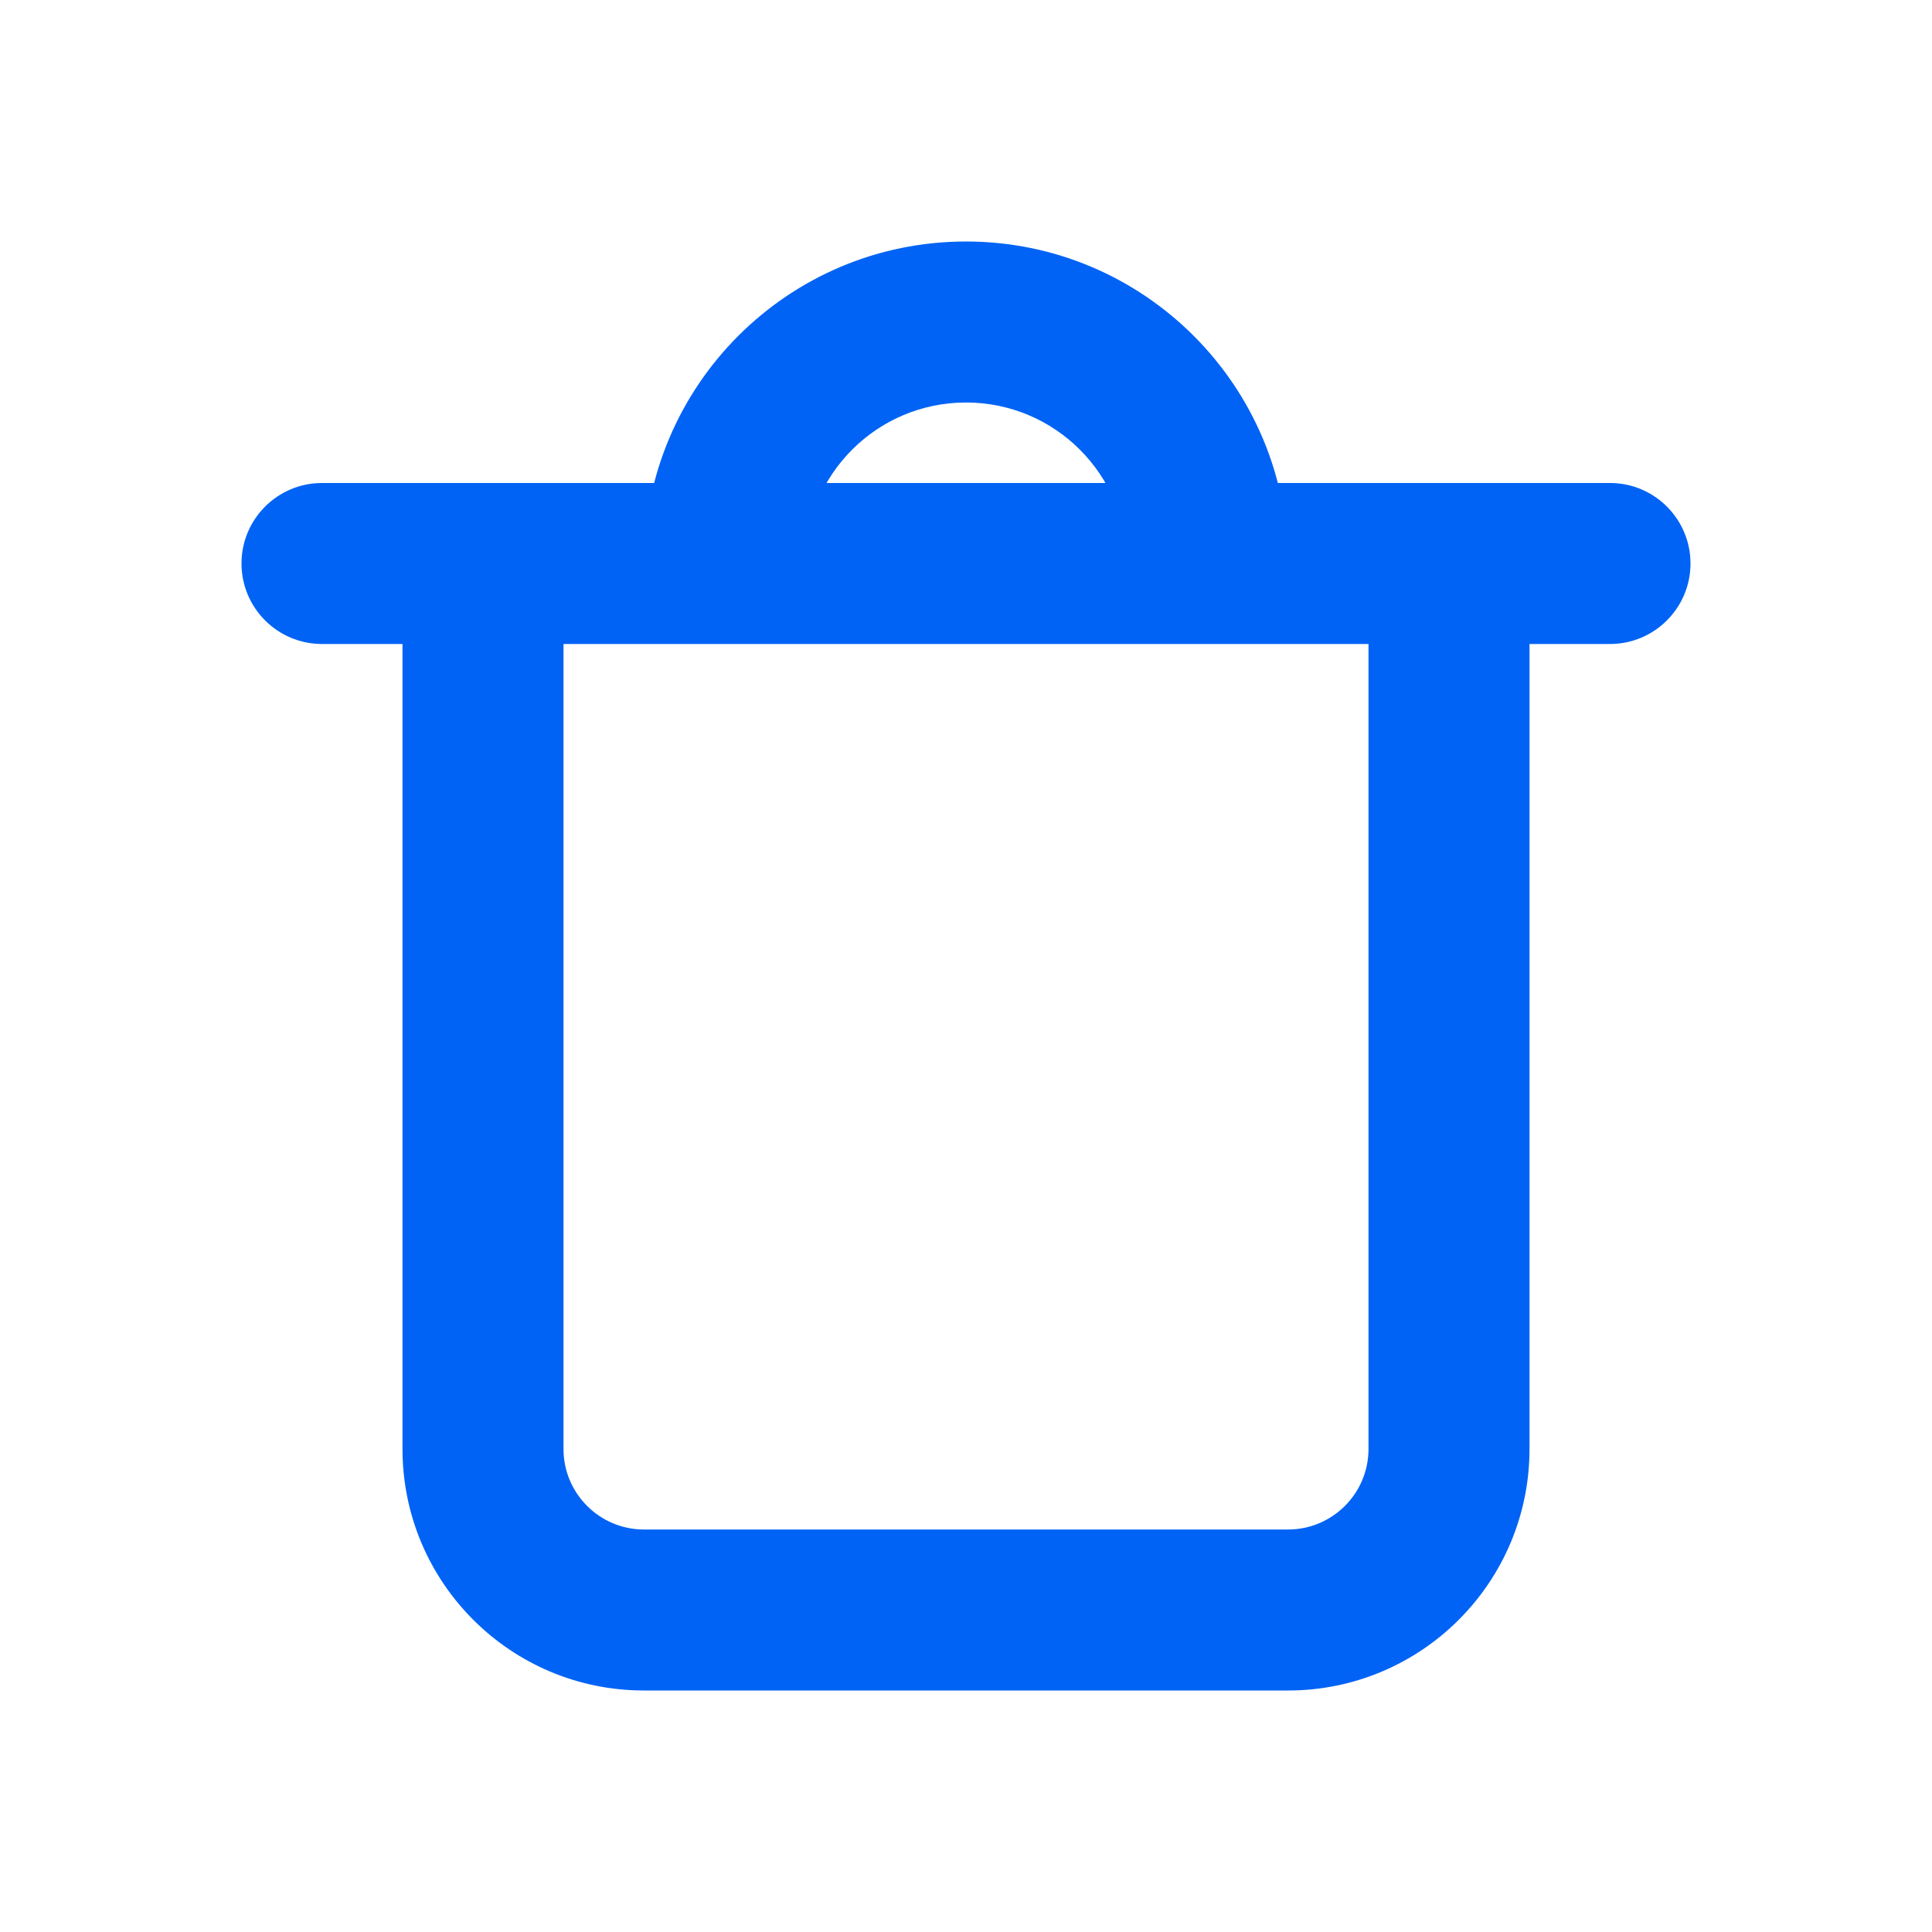 <svg width="24" height="24" viewBox="0 0 24 24" fill="none" xmlns="http://www.w3.org/2000/svg">
<path d="M20 8C20.552 8 21 7.552 21 7C21 6.448 20.552 6 20 6V8ZM4 6C3.448 6 3 6.448 3 7C3 7.552 3.448 8 4 8V6ZM15 6H9V8H15V6ZM4 8H6V6H4V8ZM6 8H9V6H6V8ZM5 7V18H7V7H5ZM8 21H16V19H8V21ZM15 8H18V6H15V8ZM18 8H20V6H18V8ZM19 18V7H17V18H19ZM16 21C17.657 21 19 19.657 19 18H17C17 18.552 16.552 19 16 19V21ZM5 18C5 19.657 6.343 21 8 21V19C7.448 19 7 18.552 7 18H5ZM12 5C13.105 5 14 5.895 14 7H16C16 4.791 14.209 3 12 3V5ZM10 7C10 5.895 10.895 5 12 5V3C9.791 3 8 4.791 8 7H10Z" fill="#0063F5"/>
</svg>

